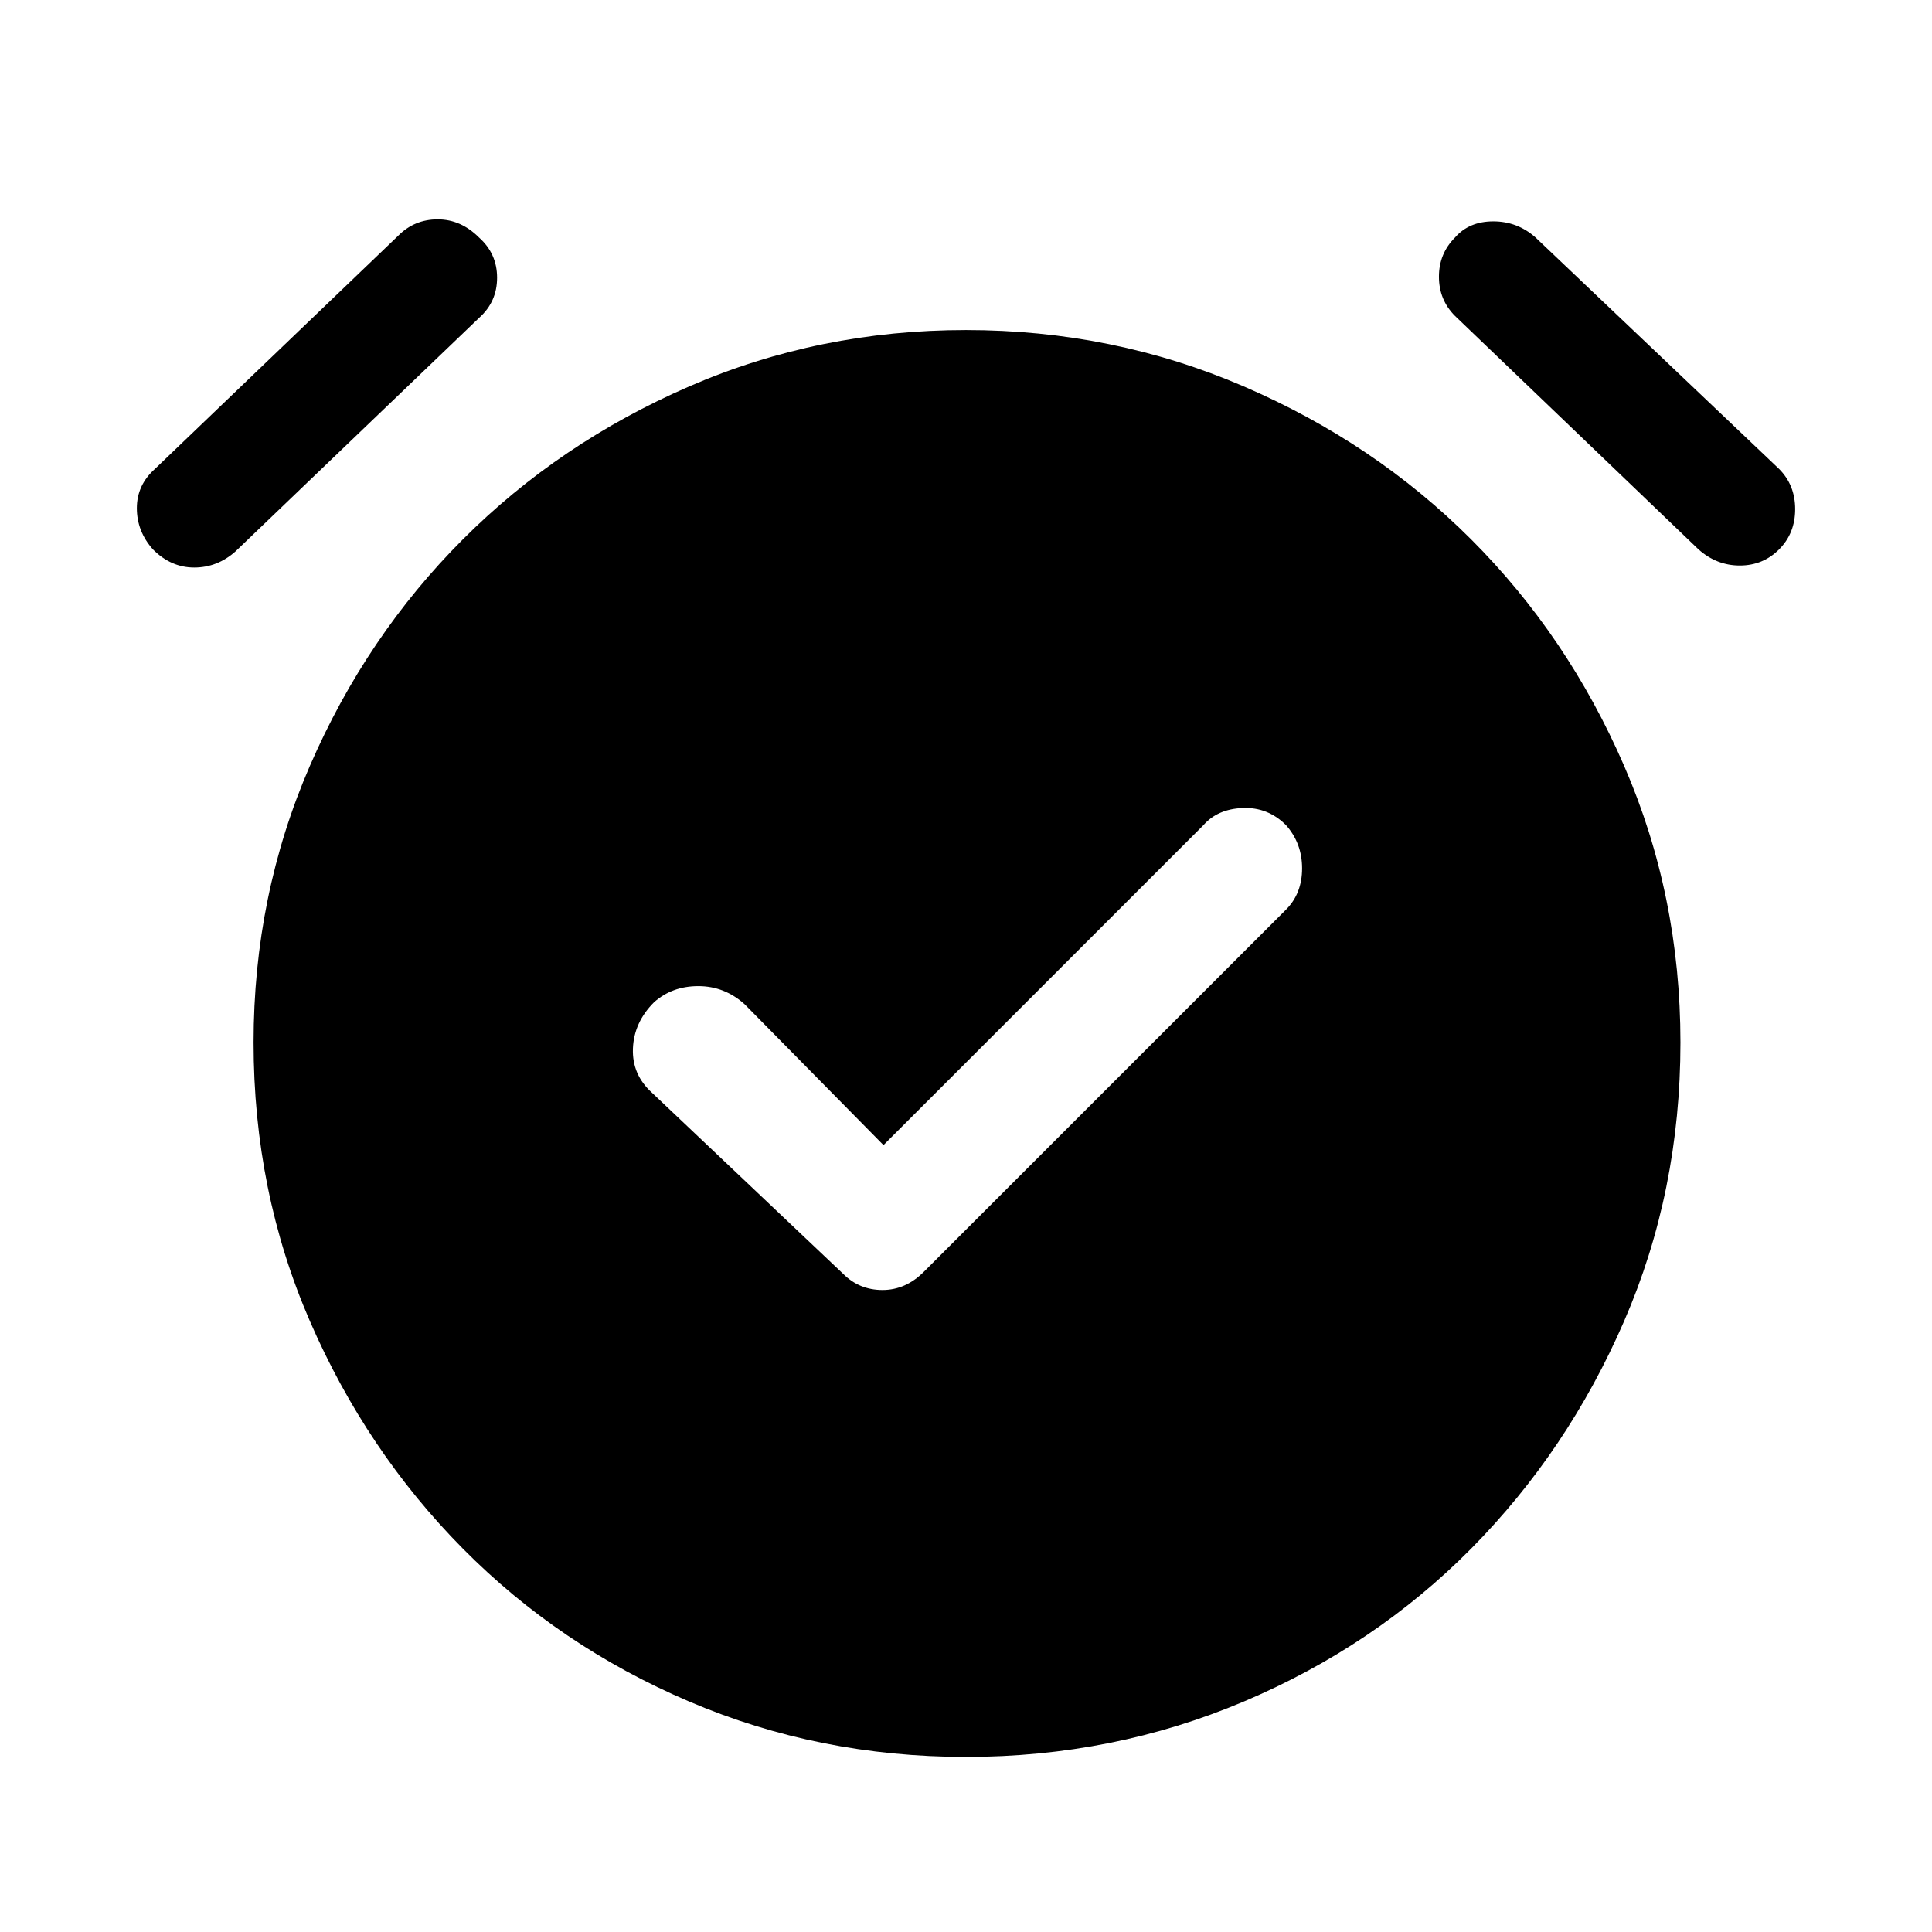 <svg xmlns="http://www.w3.org/2000/svg" height="48" width="48"><path d="m21.95 28.45-3.45-3.5q-.5-.45-1.15-.45-.65 0-1.1.4-.5.5-.525 1.15-.025.65.475 1.1l4.75 4.5q.4.4.975.4t1.025-.45l9-9q.4-.4.4-1.025 0-.625-.4-1.075-.45-.45-1.075-.425-.625.025-.975.425ZM24 43.65q-3.65 0-6.875-1.375t-5.625-3.8q-2.4-2.425-3.8-5.65Q6.3 29.6 6.3 25.9q0-3.65 1.4-6.875t3.8-5.625q2.4-2.4 5.625-3.8T24 8.2q3.65 0 6.9 1.4 3.25 1.4 5.65 3.8 2.4 2.4 3.8 5.625t1.4 6.875q0 3.7-1.4 6.925-1.4 3.225-3.8 5.65-2.4 2.425-5.65 3.8-3.25 1.375-6.9 1.375ZM5.85 13.7q-.45.4-1.025.4T3.8 13.65q-.4-.45-.4-1.025t.45-.975l6.05-5.8q.4-.4.975-.4t1.025.45q.45.4.45 1t-.45 1Zm36.35-.05-6.05-5.8q-.4-.4-.4-.975t.4-.975q.35-.4.95-.4t1.05.4l6.05 5.75q.4.4.4 1t-.4 1q-.4.4-.975.4t-1.025-.4Z"/></svg>